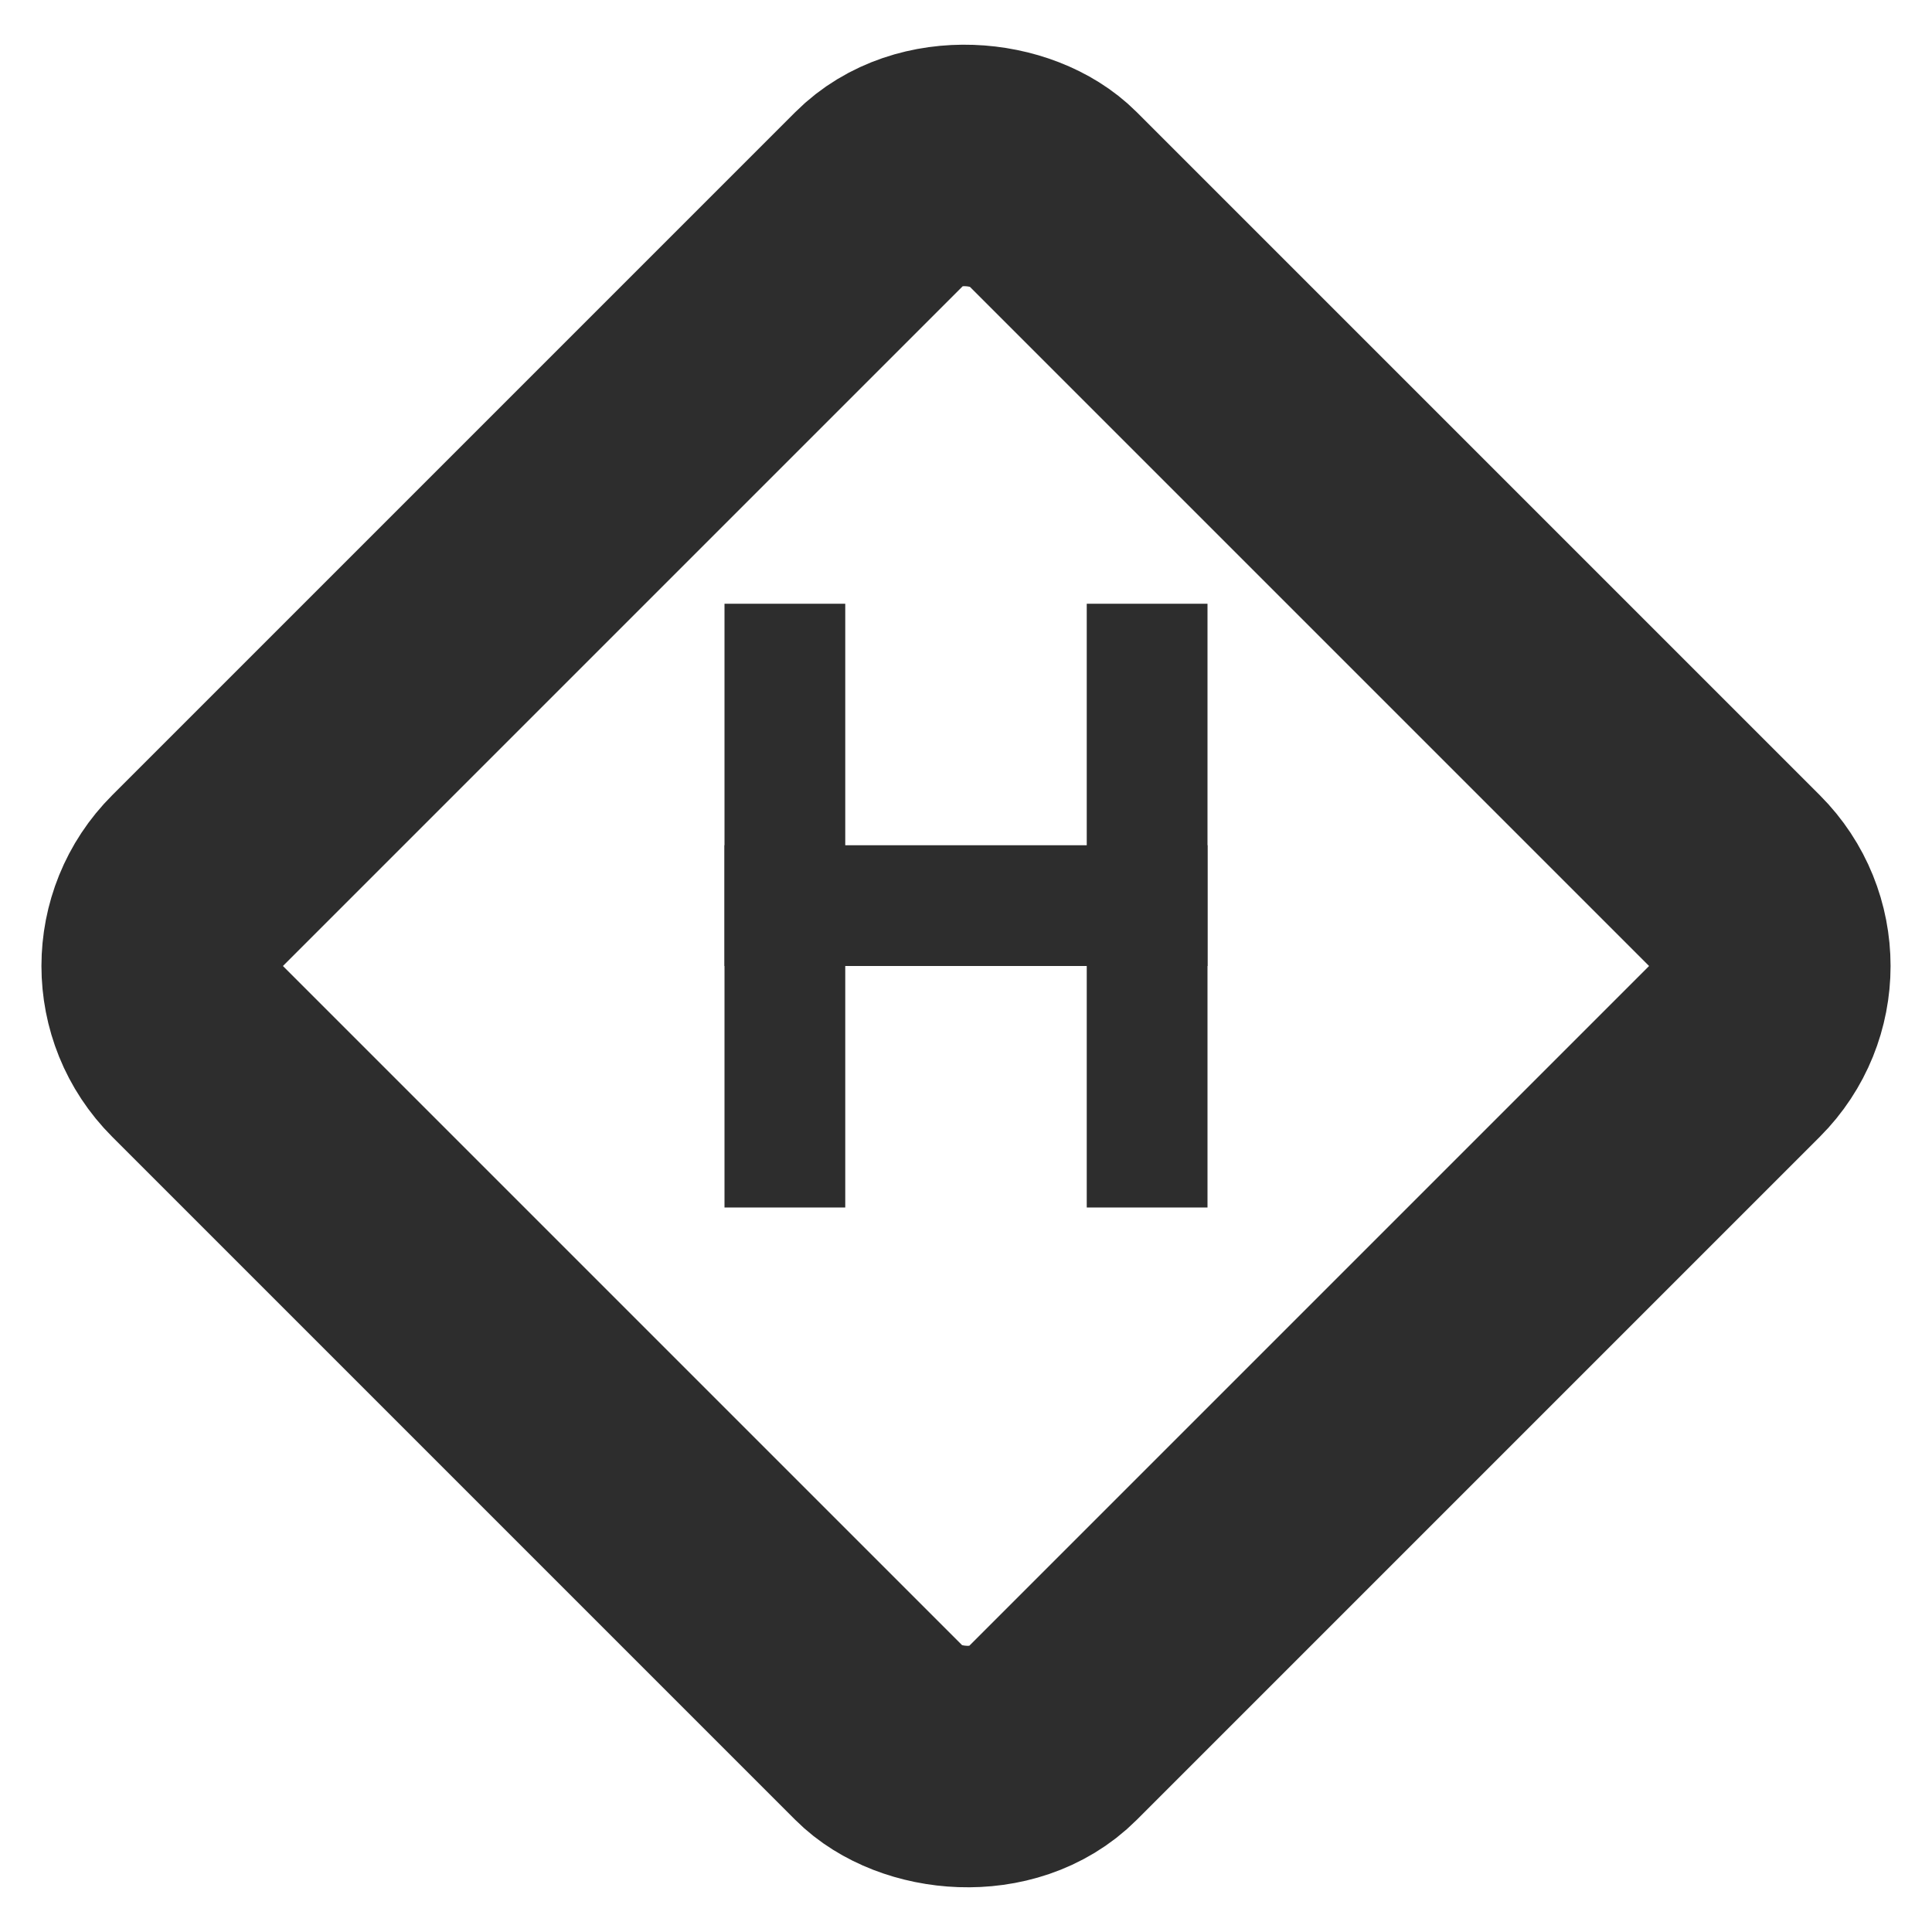 <svg width="16" height="16" viewBox="0 0 16 16" fill="none" xmlns="http://www.w3.org/2000/svg">
<g clip-path="url(#clip0_4_2)">
<rect x="0.929" y="8" width="10" height="10" rx="1" transform="rotate(-45 0.929 8)" stroke="#2D2D2D" stroke-width="2"/>
<rect x="6" y="5" width="1" height="5" fill="#2D2D2D"/>
<rect x="9" y="5" width="1" height="5" fill="#2D2D2D"/>
<rect x="6" y="7" width="4" height="1" fill="#2D2D2D"/>
</g>
<defs>
<clipPath id="clip0_4_2">
<rect width="16" height="16" fill="white"/>
</clipPath>
</defs>
</svg>
